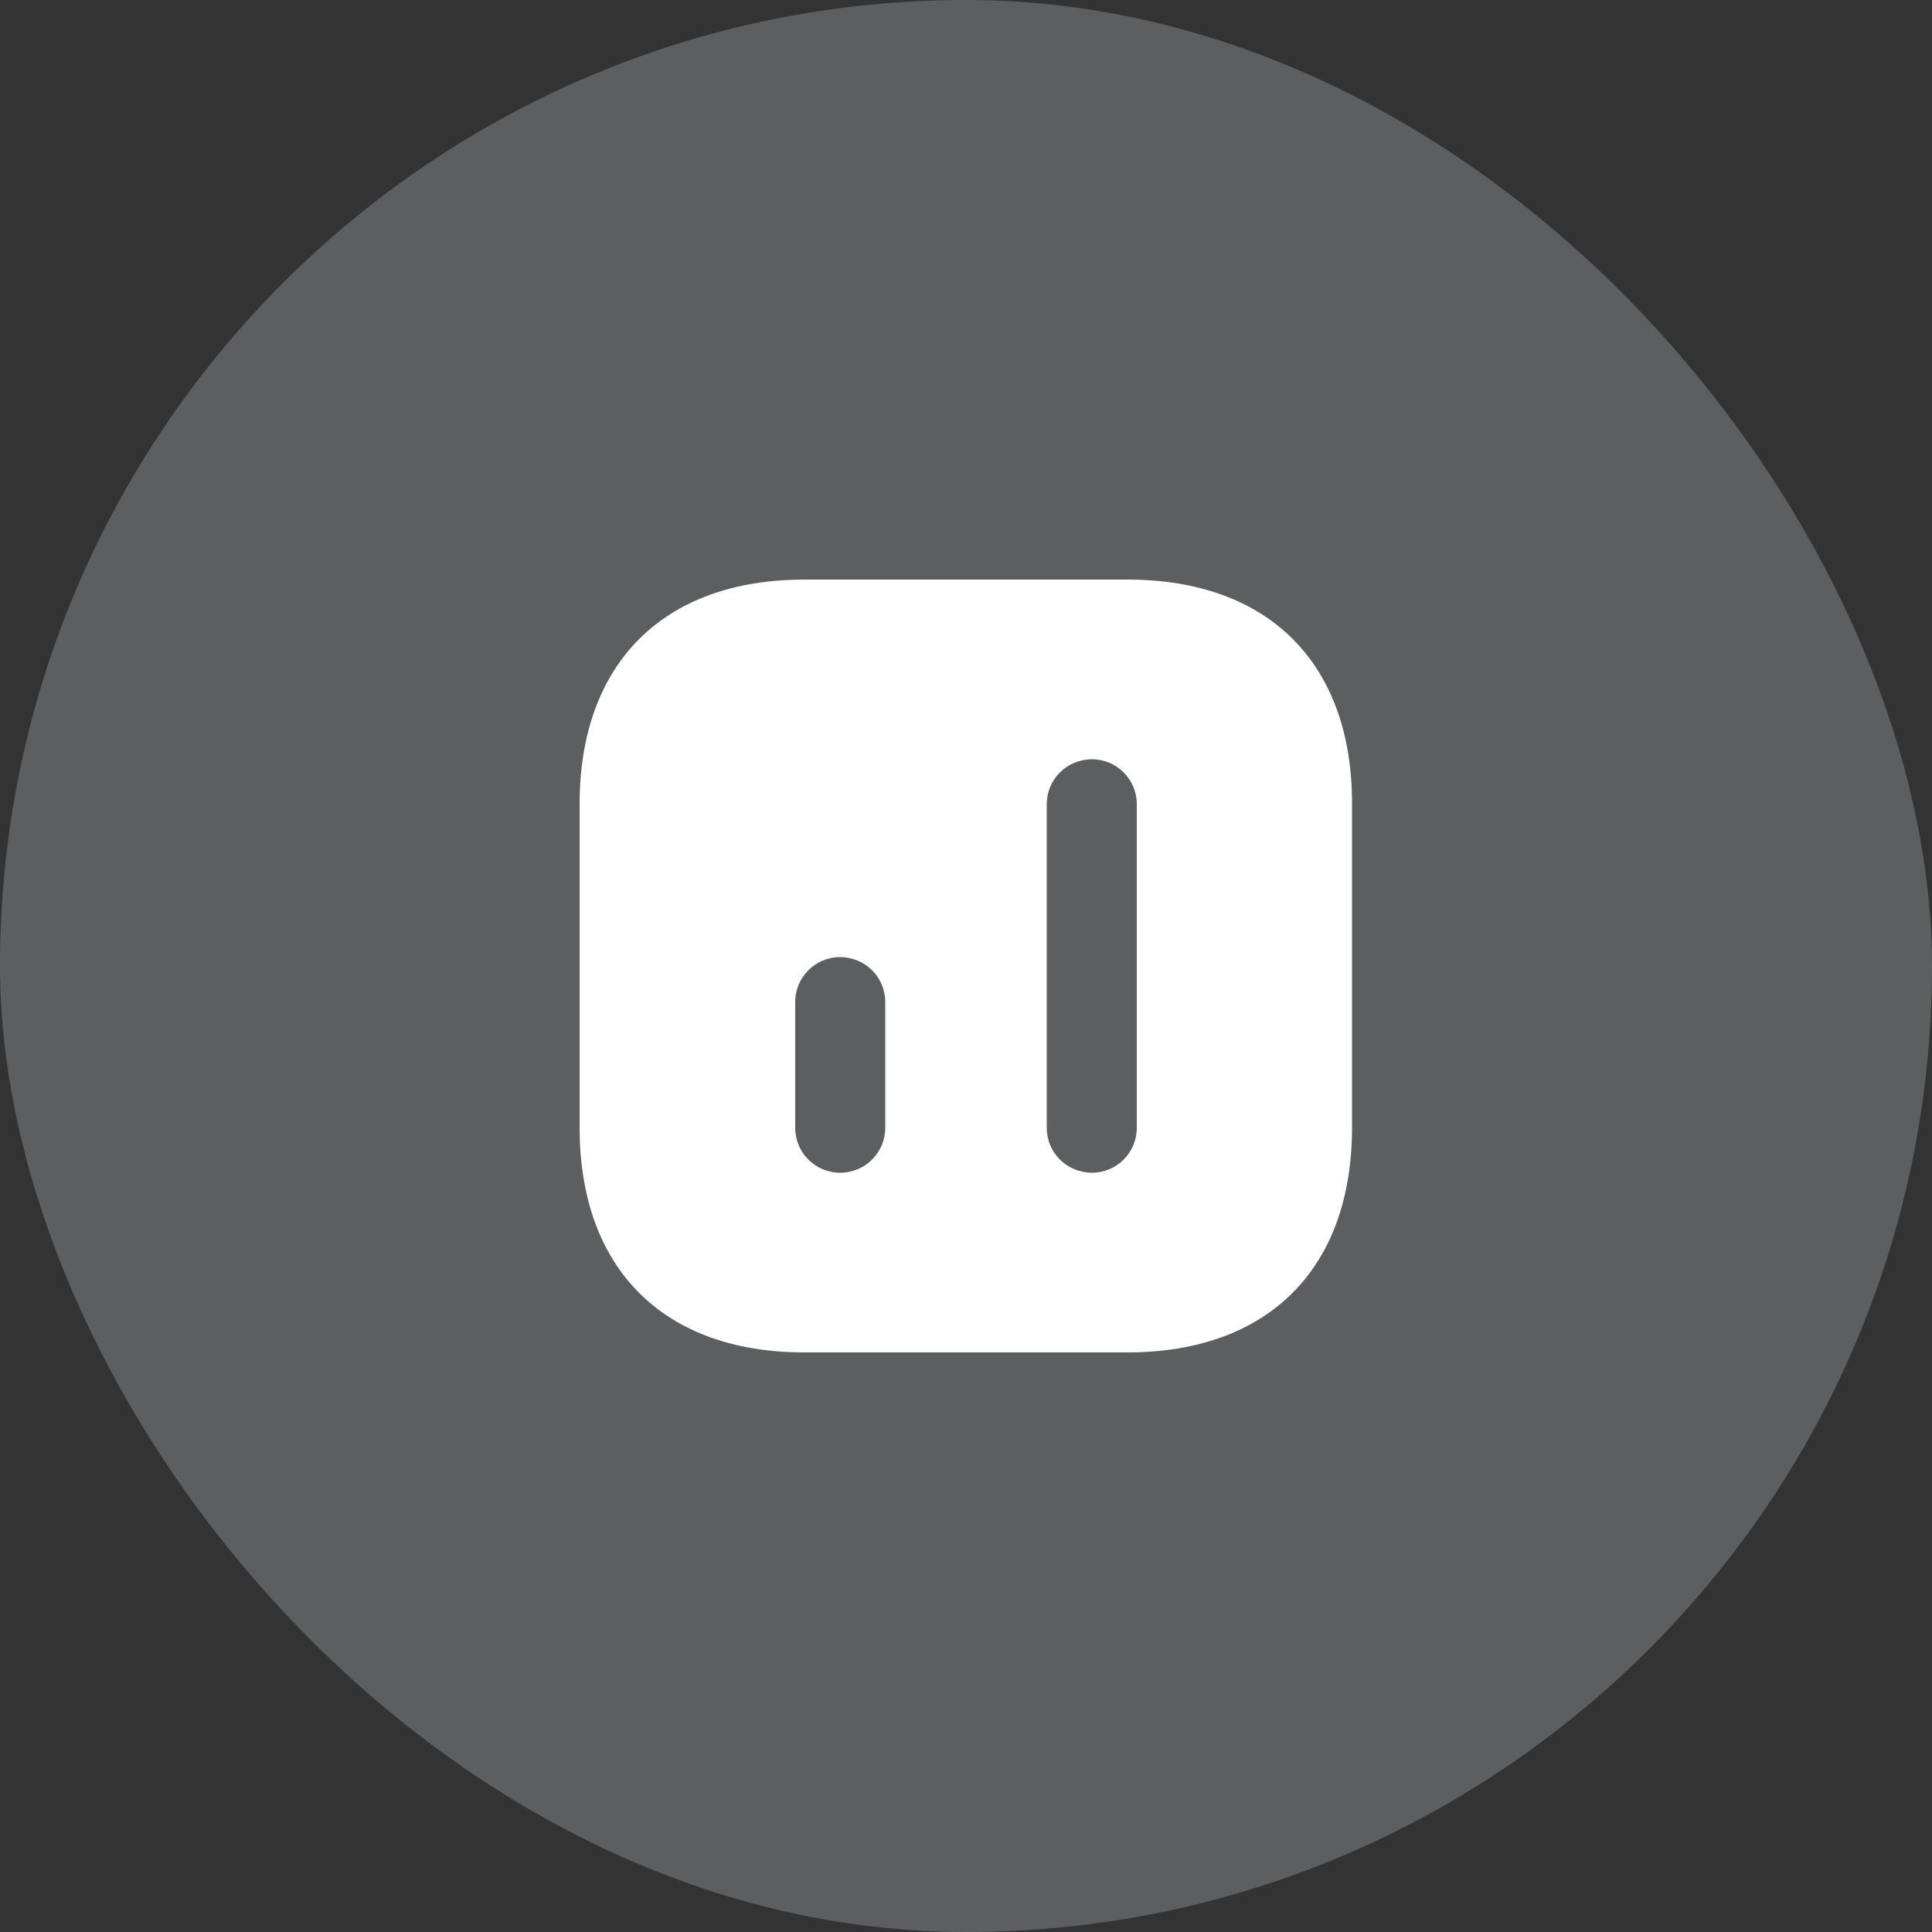<svg width="50" height="50" viewBox="0 0 50 50" fill="none" xmlns="http://www.w3.org/2000/svg">
<rect x="0" y="0" width="50" height="50" fill="#333333" stroke="none"/>
<rect width="50" height="50" rx="25" fill="#5D5E60"/>
<path d="M29.19 15H20.81C17.17 15 15 17.17 15 20.81V29.18C15 32.83 17.17 35 20.81 35H29.18C32.82 35 34.99 32.83 34.99 29.19V20.81C35 17.17 32.83 15 29.19 15ZM22.91 29.19C22.91 29.83 22.39 30.35 21.74 30.35C21.1 30.35 20.58 29.83 20.58 29.19V25.93C20.58 25.29 21.1 24.77 21.74 24.77C22.39 24.77 22.91 25.29 22.91 25.93V29.19ZM29.42 29.19C29.42 29.83 28.9 30.35 28.26 30.35C27.61 30.35 27.09 29.83 27.09 29.19V20.81C27.09 20.17 27.61 19.65 28.26 19.65C28.9 19.65 29.42 20.17 29.42 20.81V29.19Z" fill="white"/>
</svg>
